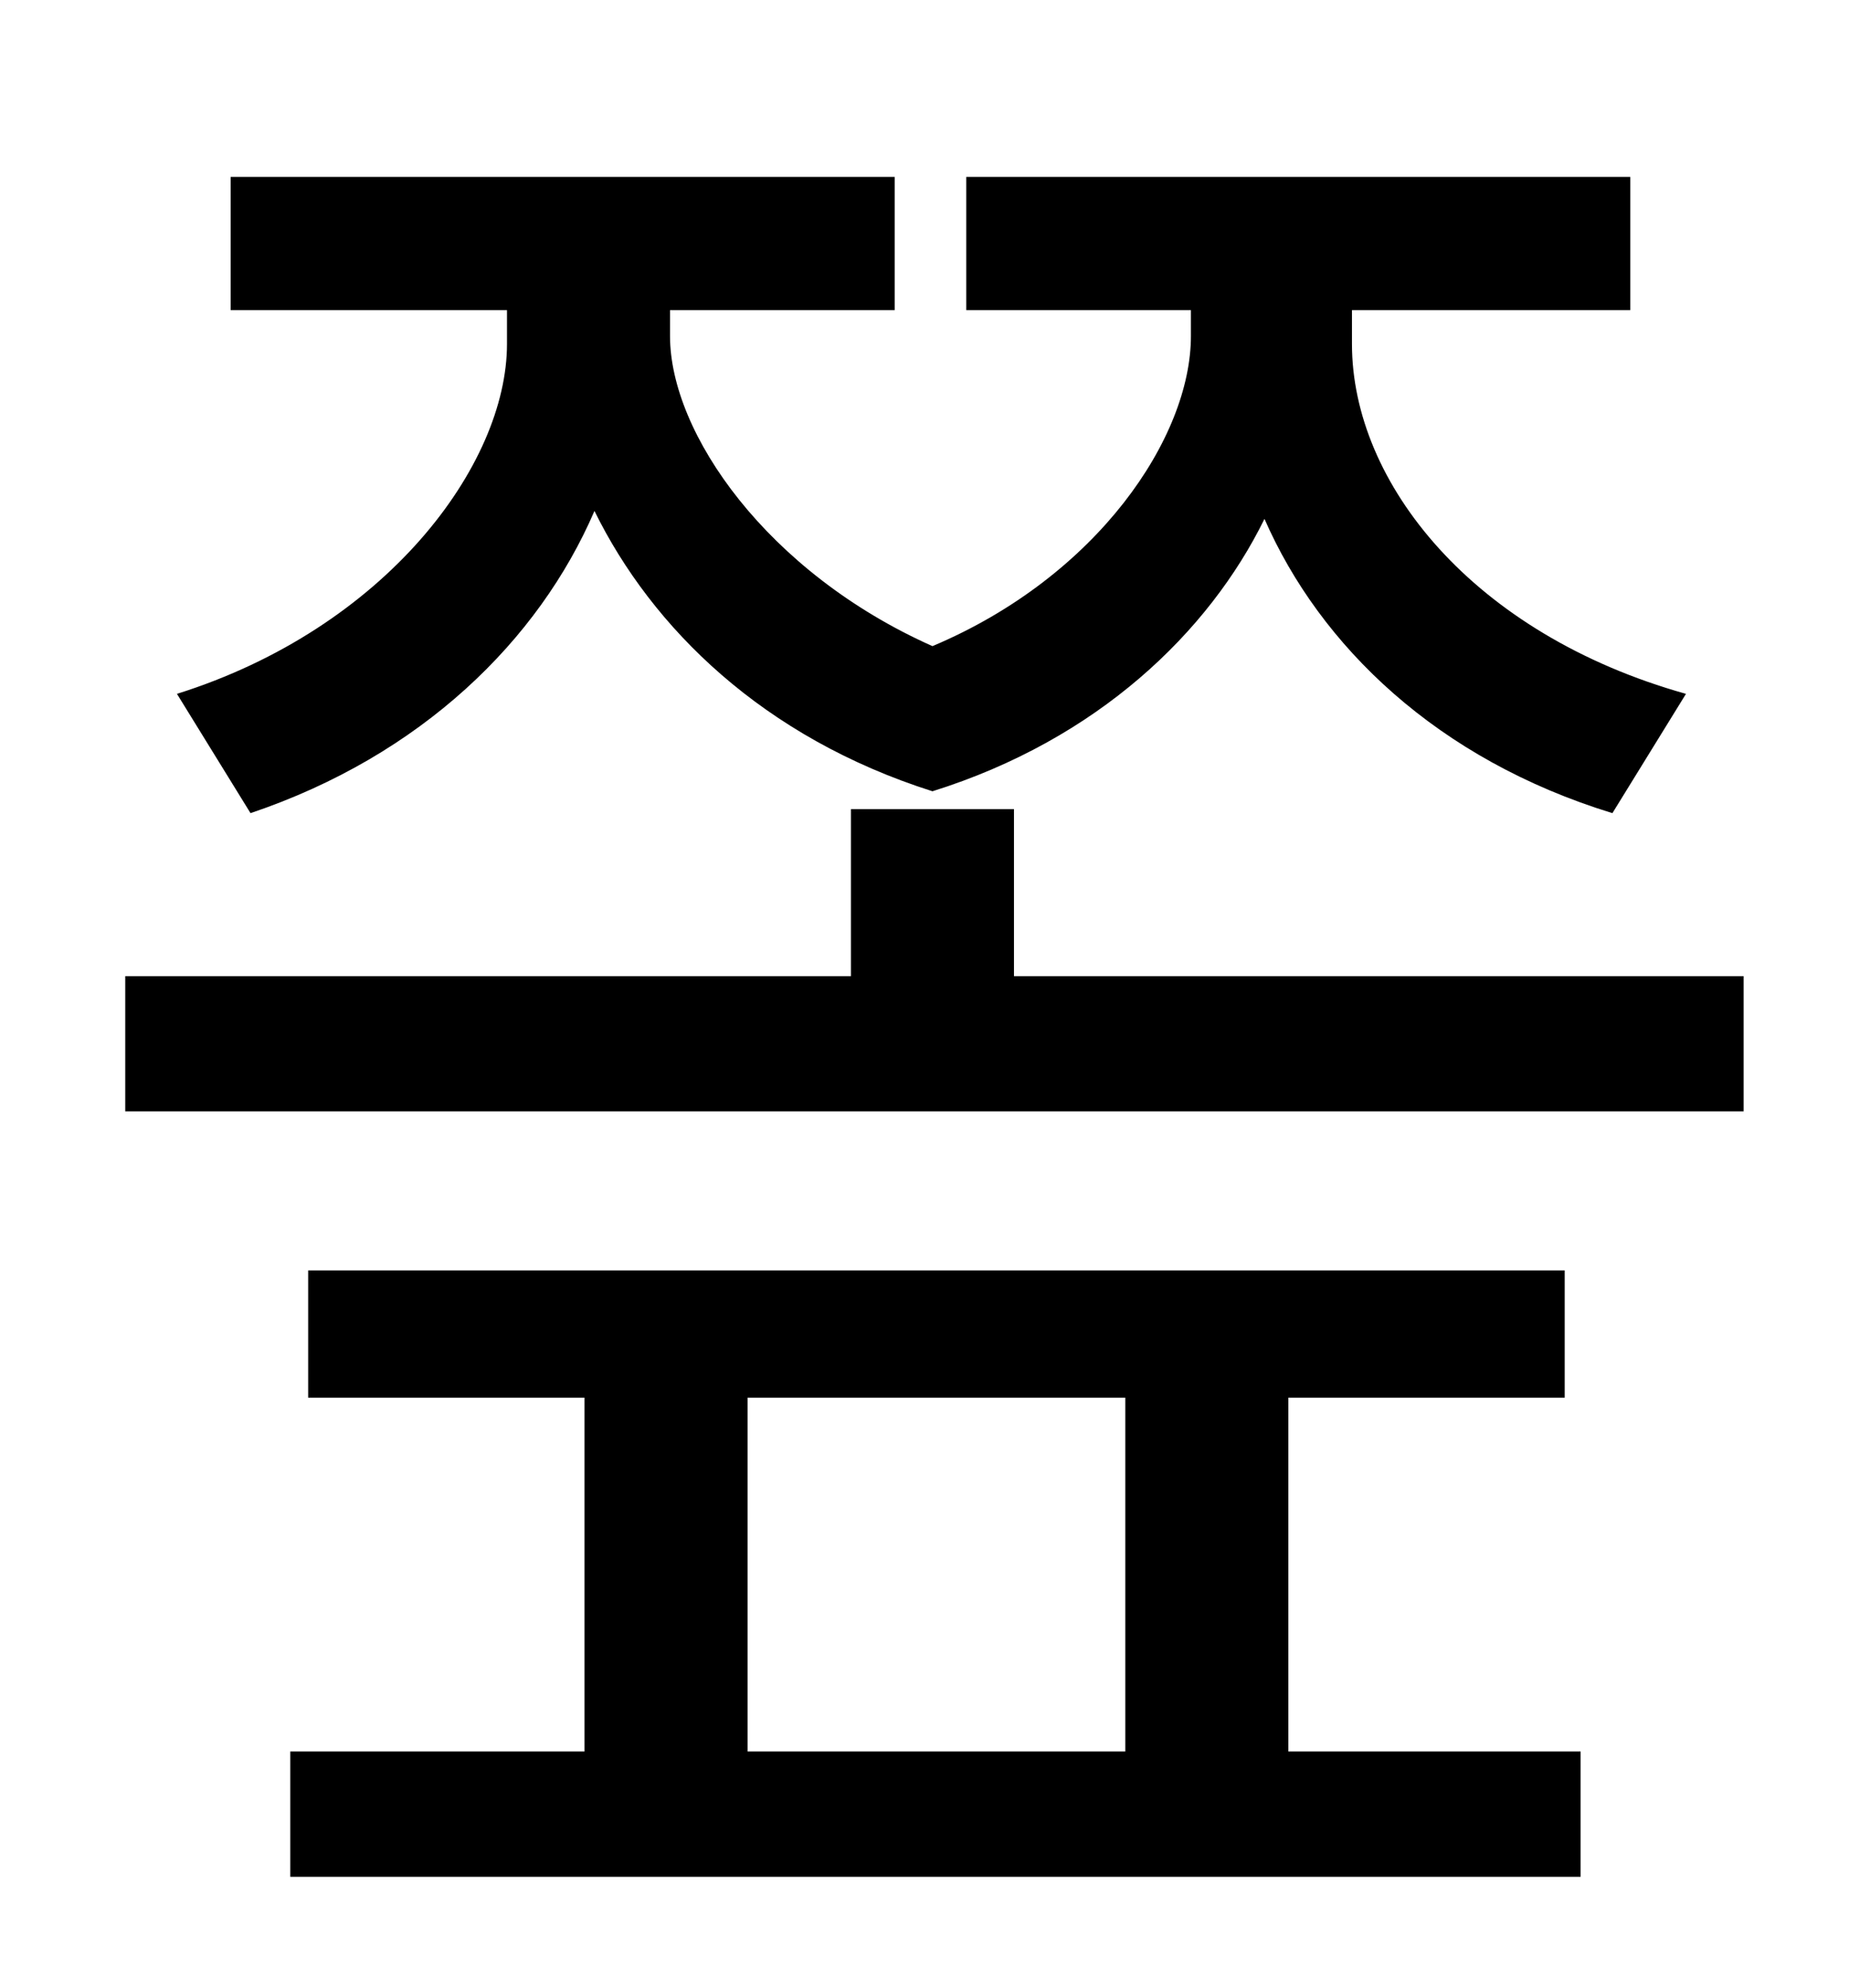 <?xml version="1.0" standalone="no"?>
<!DOCTYPE svg PUBLIC "-//W3C//DTD SVG 1.1//EN" "http://www.w3.org/Graphics/SVG/1.1/DTD/svg11.dtd" >
<svg xmlns="http://www.w3.org/2000/svg" xmlns:xlink="http://www.w3.org/1999/xlink" version="1.1" viewBox="-10 0 930 1000">
   <path fill="currentColor"
d="M116 409l-37 -60c105 -33 166 -115 166 -176v-17h-139v-67h334v67h-113v13c0 49 49 119 132 156c83 -35 130 -105 130 -156v-13h-113v-67h334v67h-140v17c0 70 61 146 168 176l-37 60c-88 -27 -147 -84 -175 -148c-28 57 -84 111 -167 137c-85 -27 -141 -82 -170 -141
c-28 65 -87 123 -173 152zM366 703v178h190v-178h-190zM638 703v178h147v63h-649v-63h148v-178h-139v-64h632v64h-139zM500 491h367v68h-814v-68h365v-84h82v84z" />
</svg>
